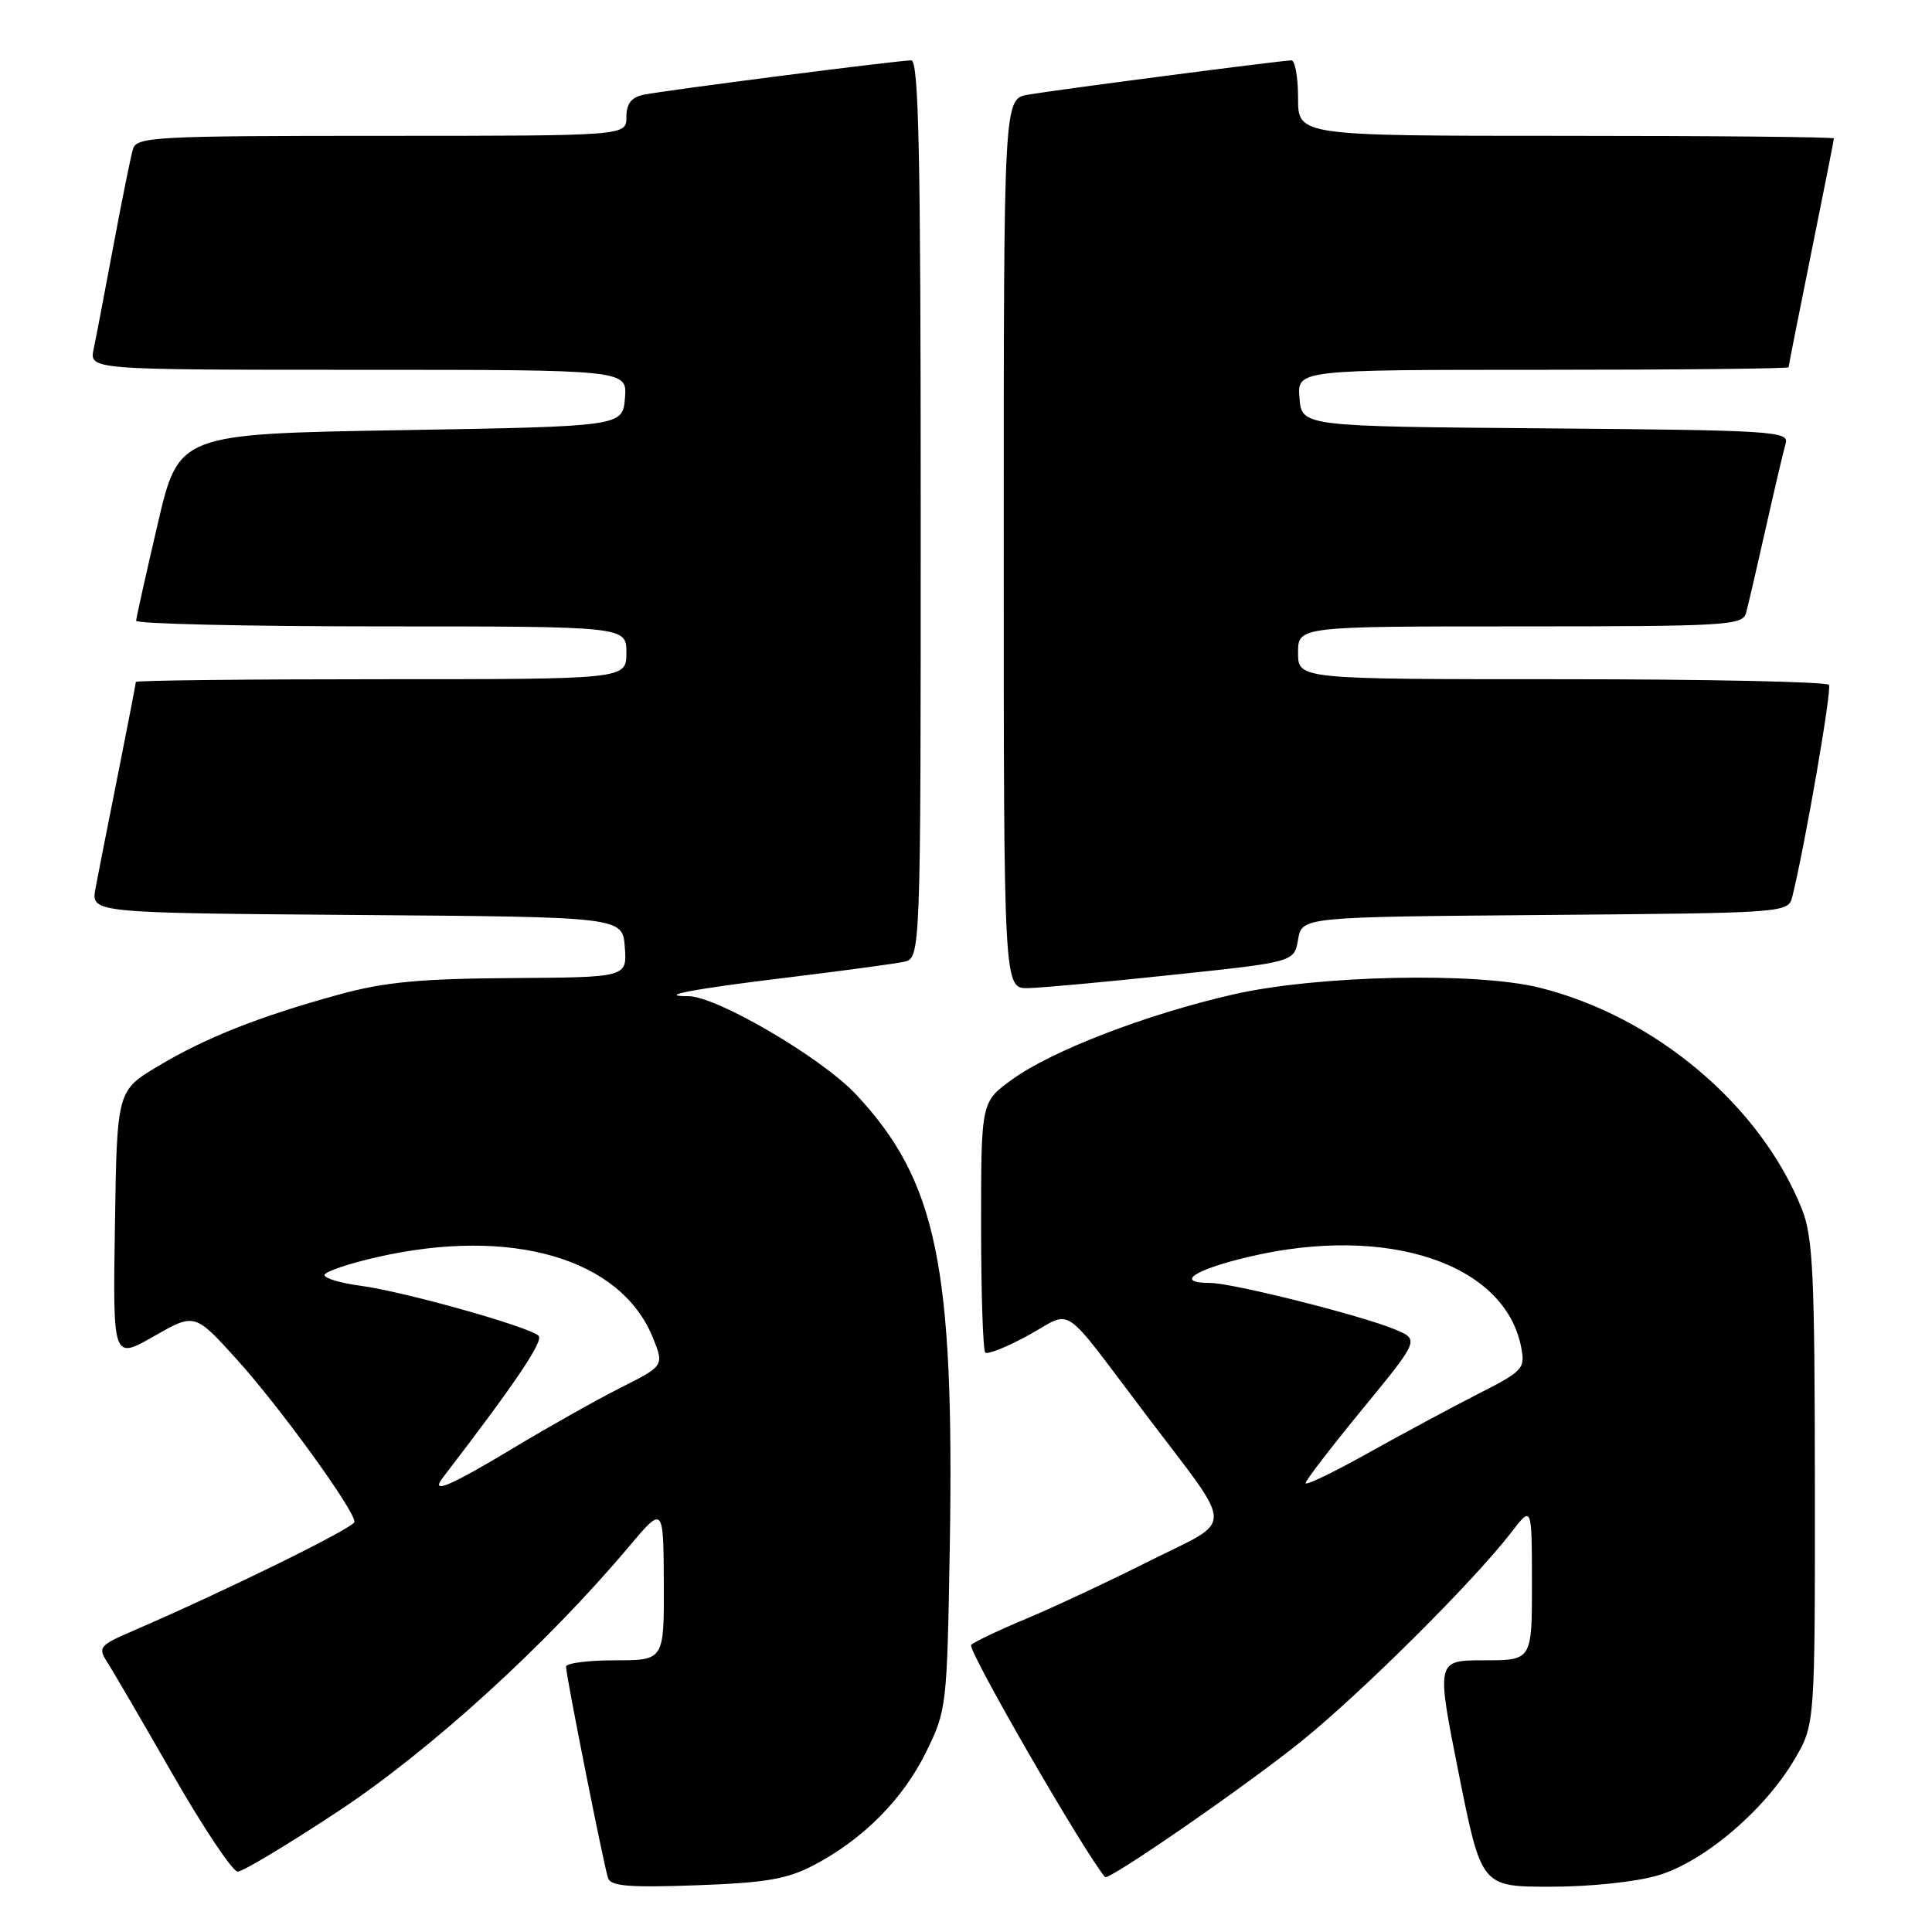 <?xml version="1.0" encoding="UTF-8" standalone="no"?>
<!DOCTYPE svg PUBLIC "-//W3C//DTD SVG 1.1//EN" "http://www.w3.org/Graphics/SVG/1.1/DTD/svg11.dtd" >
<svg xmlns="http://www.w3.org/2000/svg" xmlns:xlink="http://www.w3.org/1999/xlink" version="1.1" viewBox="0 0 256 256">
 <g >
 <path fill="currentColor"
d=" M 107.80 247.16 C 114.37 243.72 119.65 238.40 122.71 232.16 C 125.44 226.60 125.49 226.13 125.85 205.00 C 126.47 167.71 124.14 156.48 113.42 145.01 C 108.88 140.16 94.95 132.00 91.22 132.00 C 86.83 132.00 91.93 131.03 104.00 129.57 C 111.42 128.67 118.51 127.71 119.75 127.45 C 122.00 126.96 122.00 126.96 122.00 67.48 C 122.00 20.56 121.74 8.00 120.75 8.00 C 119.00 8.00 88.00 11.98 85.25 12.56 C 83.65 12.90 83.00 13.75 83.00 15.52 C 83.00 18.00 83.00 18.00 50.57 18.00 C 20.54 18.00 18.10 18.13 17.62 19.75 C 17.33 20.71 16.17 26.45 15.04 32.50 C 13.91 38.55 12.73 44.74 12.41 46.25 C 11.84 49.00 11.84 49.00 47.48 49.00 C 83.12 49.00 83.12 49.00 82.81 52.75 C 82.50 56.50 82.50 56.50 53.09 57.00 C 23.67 57.50 23.67 57.50 20.88 69.50 C 19.34 76.10 18.06 81.84 18.04 82.25 C 18.02 82.66 32.62 83.00 50.50 83.00 C 83.00 83.00 83.00 83.00 83.00 86.50 C 83.00 90.00 83.00 90.00 50.50 90.00 C 32.62 90.00 18.00 90.16 18.00 90.36 C 18.00 90.56 16.93 96.07 15.63 102.61 C 14.32 109.15 12.98 115.96 12.65 117.74 C 12.06 120.97 12.06 120.97 47.28 121.24 C 82.50 121.50 82.50 121.50 82.79 125.50 C 83.09 129.50 83.09 129.50 67.79 129.60 C 55.68 129.68 50.94 130.13 45.00 131.76 C 34.39 134.67 27.30 137.47 20.98 141.25 C 15.50 144.52 15.50 144.52 15.23 162.35 C 14.95 180.17 14.95 180.17 20.38 177.07 C 25.80 173.97 25.80 173.97 31.37 180.12 C 37.08 186.43 47.02 200.16 46.97 201.66 C 46.94 202.42 30.09 210.71 17.68 216.07 C 13.11 218.05 12.94 218.26 14.26 220.33 C 15.03 221.52 18.94 228.24 22.96 235.25 C 26.99 242.26 30.83 248.00 31.50 248.00 C 32.17 248.00 38.21 244.37 44.91 239.94 C 57.05 231.91 72.40 217.93 83.28 205.00 C 87.91 199.50 87.91 199.50 87.96 209.75 C 88.00 220.00 88.00 220.00 81.50 220.00 C 77.92 220.00 75.00 220.38 75.00 220.84 C 75.00 222.00 80.00 247.17 80.57 248.86 C 80.92 249.93 83.41 250.13 92.26 249.81 C 101.46 249.48 104.28 249.00 107.80 247.16 Z  M 219.72 248.49 C 225.80 246.68 233.82 239.87 237.78 233.13 C 240.50 228.50 240.50 228.50 240.48 196.50 C 240.46 168.86 240.23 163.92 238.77 160.24 C 233.33 146.52 219.35 134.70 204.00 130.87 C 195.56 128.77 174.52 129.23 163.44 131.76 C 151.93 134.39 139.39 139.21 134.11 143.04 C 130.00 146.01 130.00 146.01 130.00 162.34 C 130.00 171.32 130.25 178.91 130.55 179.22 C 130.85 179.52 133.44 178.48 136.30 176.91 C 142.32 173.61 140.34 172.27 151.88 187.50 C 163.76 203.19 163.71 201.12 152.33 206.83 C 146.92 209.55 139.57 212.99 136.00 214.48 C 132.43 215.97 129.13 217.53 128.68 217.96 C 128.11 218.51 143.57 245.32 146.42 248.72 C 146.87 249.25 165.27 236.53 172.50 230.68 C 180.58 224.14 195.34 209.45 200.29 203.00 C 202.98 199.50 202.98 199.50 202.99 209.75 C 203.00 220.00 203.00 220.00 196.65 220.00 C 190.30 220.00 190.30 220.00 193.29 235.00 C 196.29 250.00 196.29 250.00 205.46 250.00 C 210.73 250.00 216.80 249.36 219.72 248.49 Z  M 155.49 129.16 C 171.49 127.47 171.49 127.47 172.00 124.49 C 172.52 121.50 172.52 121.50 204.74 121.24 C 236.97 120.97 236.97 120.97 237.51 118.74 C 239.24 111.66 242.74 91.39 242.35 90.75 C 242.09 90.34 226.16 90.00 206.94 90.00 C 172.00 90.00 172.00 90.00 172.00 86.50 C 172.00 83.00 172.00 83.00 201.43 83.00 C 228.61 83.00 230.90 82.87 231.35 81.25 C 231.62 80.29 232.80 75.22 233.97 70.00 C 235.14 64.78 236.33 59.72 236.61 58.76 C 237.09 57.14 234.95 57.01 204.81 56.76 C 172.50 56.50 172.50 56.50 172.19 52.75 C 171.88 49.00 171.88 49.00 204.44 49.00 C 222.35 49.00 237.00 48.85 237.00 48.66 C 237.00 48.47 238.35 41.65 240.00 33.50 C 241.65 25.35 243.00 18.53 243.00 18.34 C 243.00 18.15 227.03 18.00 207.50 18.00 C 172.00 18.00 172.00 18.00 172.00 13.00 C 172.00 10.25 171.60 8.00 171.12 8.00 C 169.90 8.00 140.25 11.86 136.25 12.54 C 133.00 13.09 133.00 13.09 133.00 72.05 C 133.00 131.00 133.00 131.00 136.25 130.93 C 138.04 130.89 146.70 130.10 155.49 129.16 Z  M 58.71 195.75 C 68.25 183.33 72.07 177.67 71.36 176.99 C 70.12 175.80 53.55 171.14 47.84 170.38 C 45.18 170.03 43.00 169.39 43.00 168.95 C 43.00 168.52 46.13 167.45 49.95 166.58 C 67.78 162.52 82.24 166.74 86.50 177.23 C 88.01 180.97 88.01 180.97 82.23 183.88 C 79.05 185.49 72.64 189.09 67.98 191.90 C 59.46 197.02 56.93 198.07 58.71 195.75 Z  M 173.00 196.52 C 173.00 196.17 176.40 191.74 180.55 186.69 C 188.09 177.50 188.09 177.50 184.80 176.14 C 180.28 174.27 163.29 170.00 160.37 170.00 C 155.60 170.00 158.19 168.25 165.54 166.52 C 183.81 162.22 199.40 167.40 201.56 178.50 C 202.12 181.35 201.84 181.66 195.82 184.72 C 192.35 186.49 185.79 190.02 181.25 192.55 C 176.71 195.09 173.00 196.88 173.00 196.52 Z "/>
</g>
</svg>